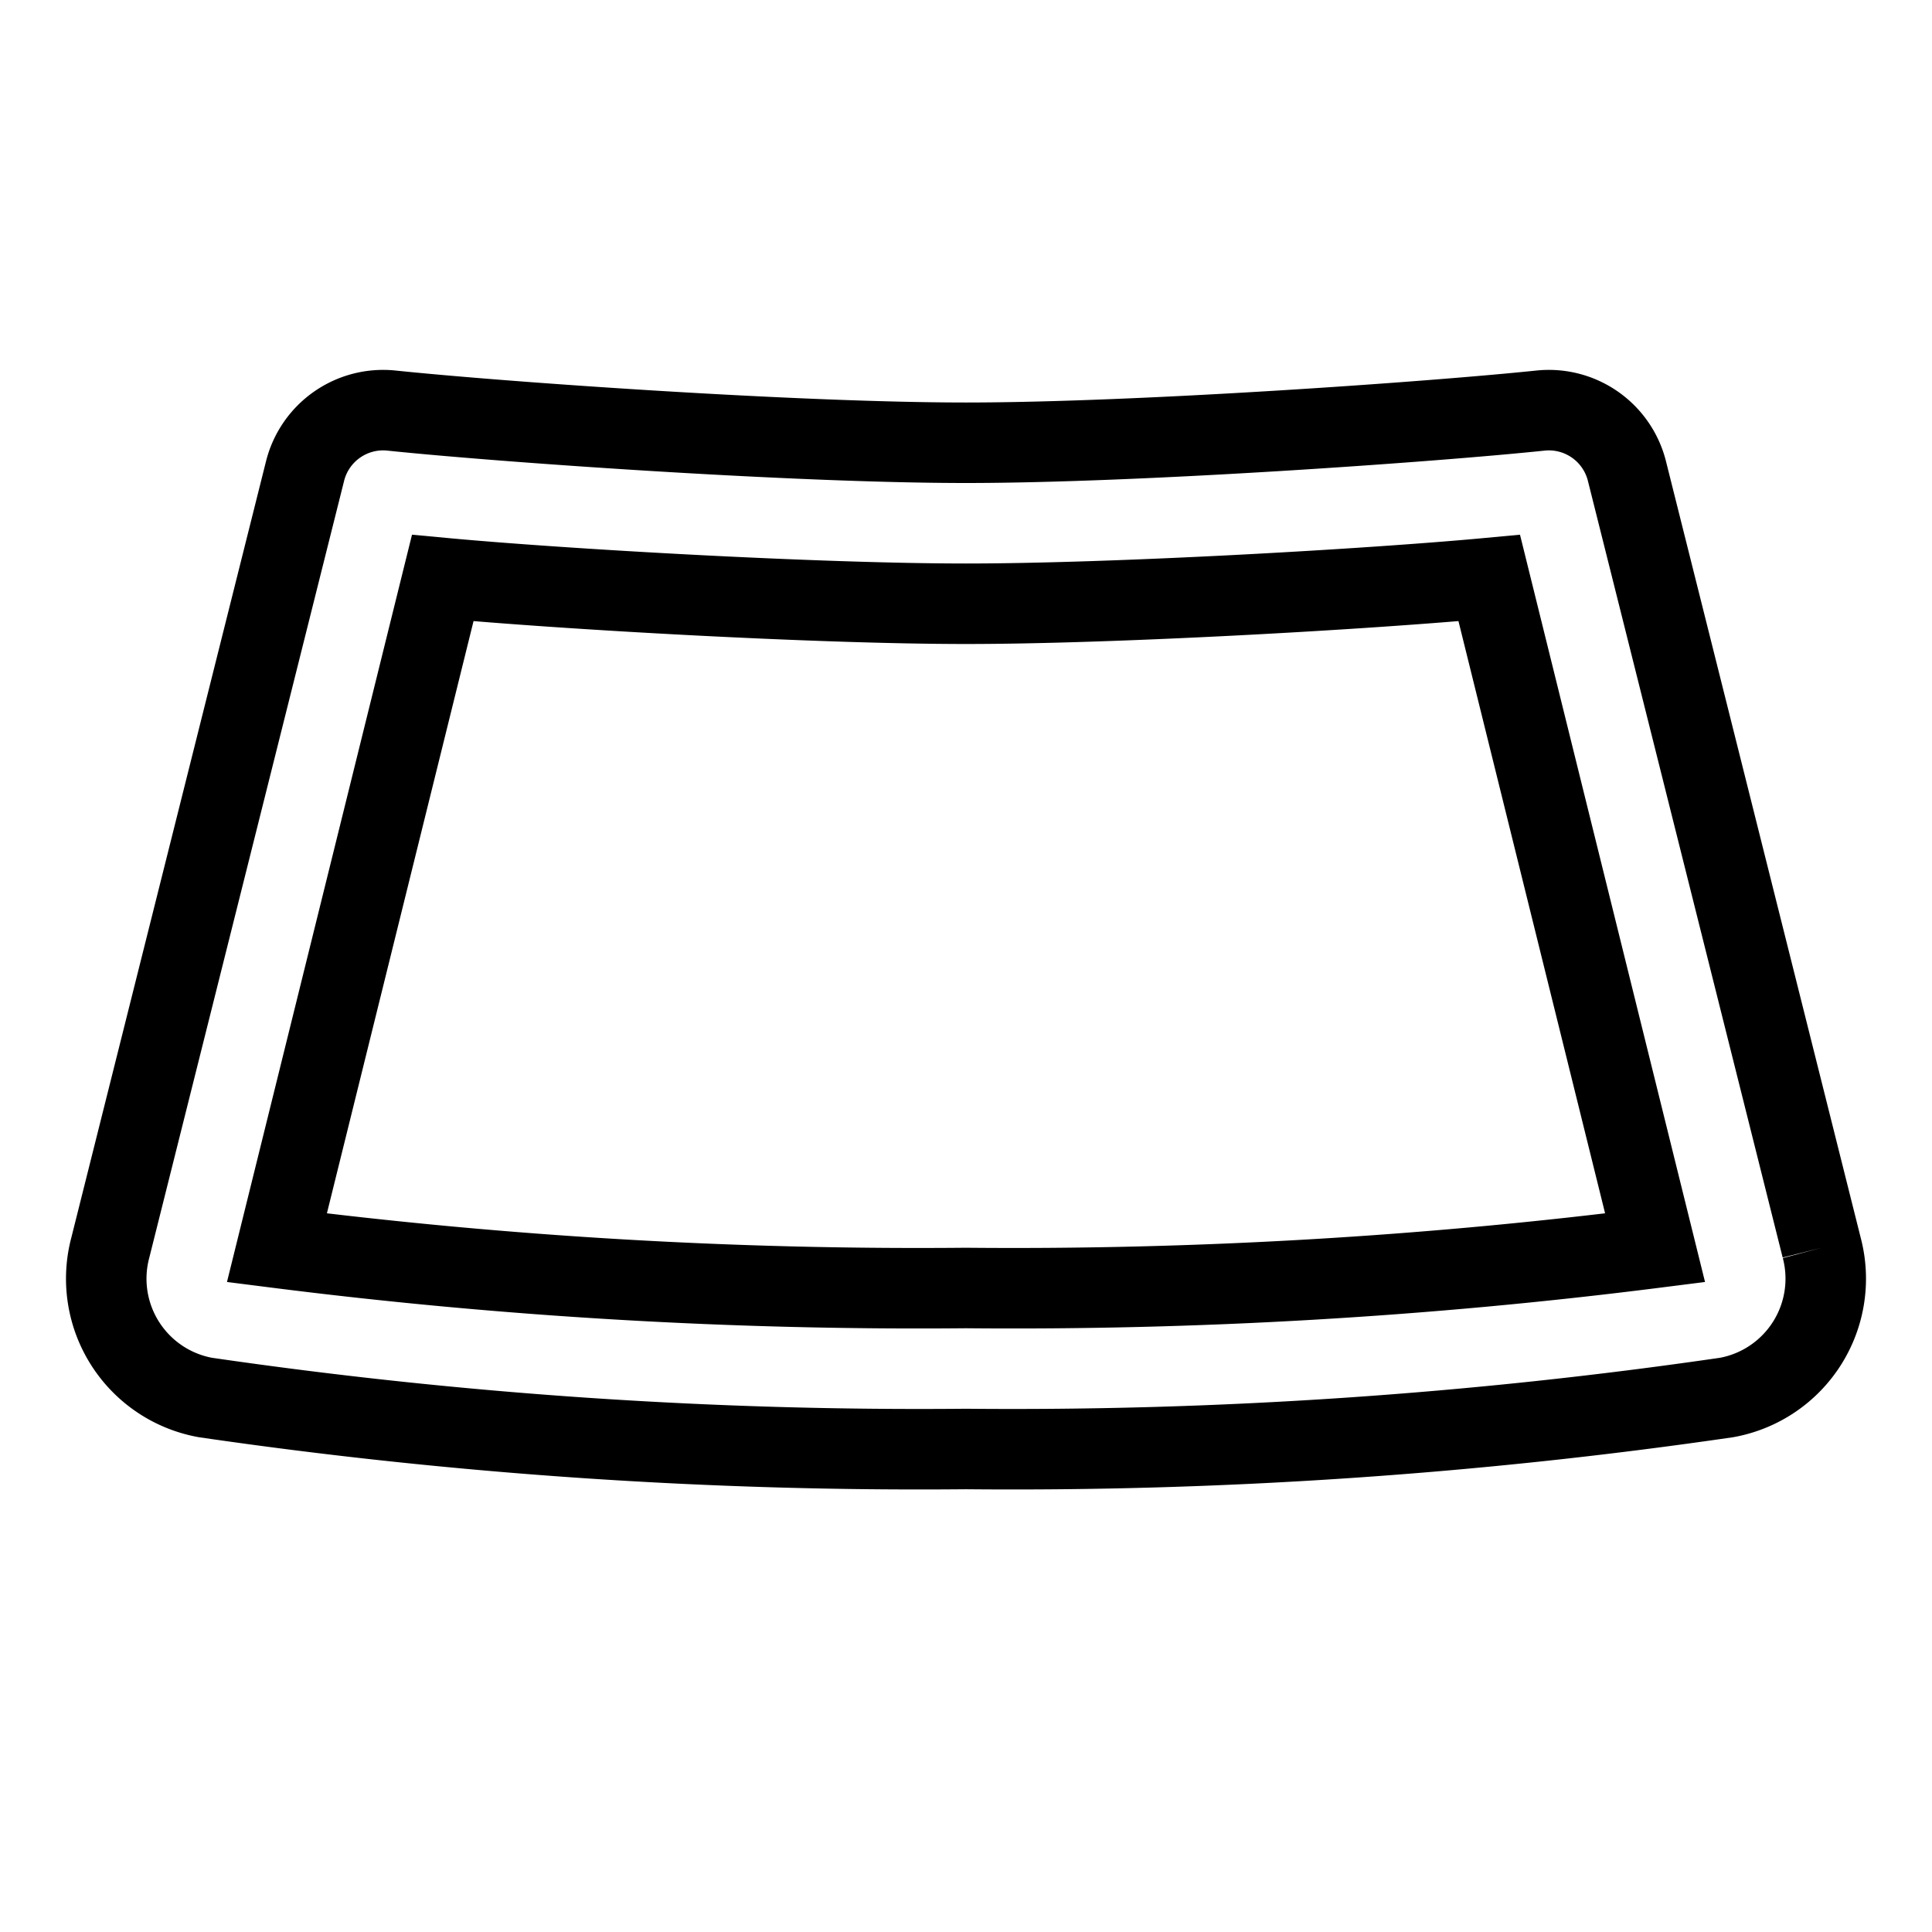 <svg fill="none" stroke="currentColor" xmlns="http://www.w3.org/2000/svg" id="mdi-car-windshield-outline" viewBox="0 0 24 24"><path d="M22.63 15.5L20.21 5.85A1 1 0 0 0 19.14 5.1C17.8 5.24 14.14 5.5 12 5.5S6.2 5.24 4.86 5.1A1 1 0 0 0 3.79 5.85L1.37 15.5A1.5 1.5 0 0 0 2.55 17.36A61.5 61.5 0 0 0 12 18A61.5 61.5 0 0 0 21.45 17.36A1.5 1.5 0 0 0 22.63 15.5M12 16A63.33 63.33 0 0 1 3.44 15.5L5.5 7.18C7 7.32 10.16 7.5 12 7.5S17 7.32 18.5 7.18L20.56 15.5A63.33 63.33 0 0 1 12 16Z" /></svg>